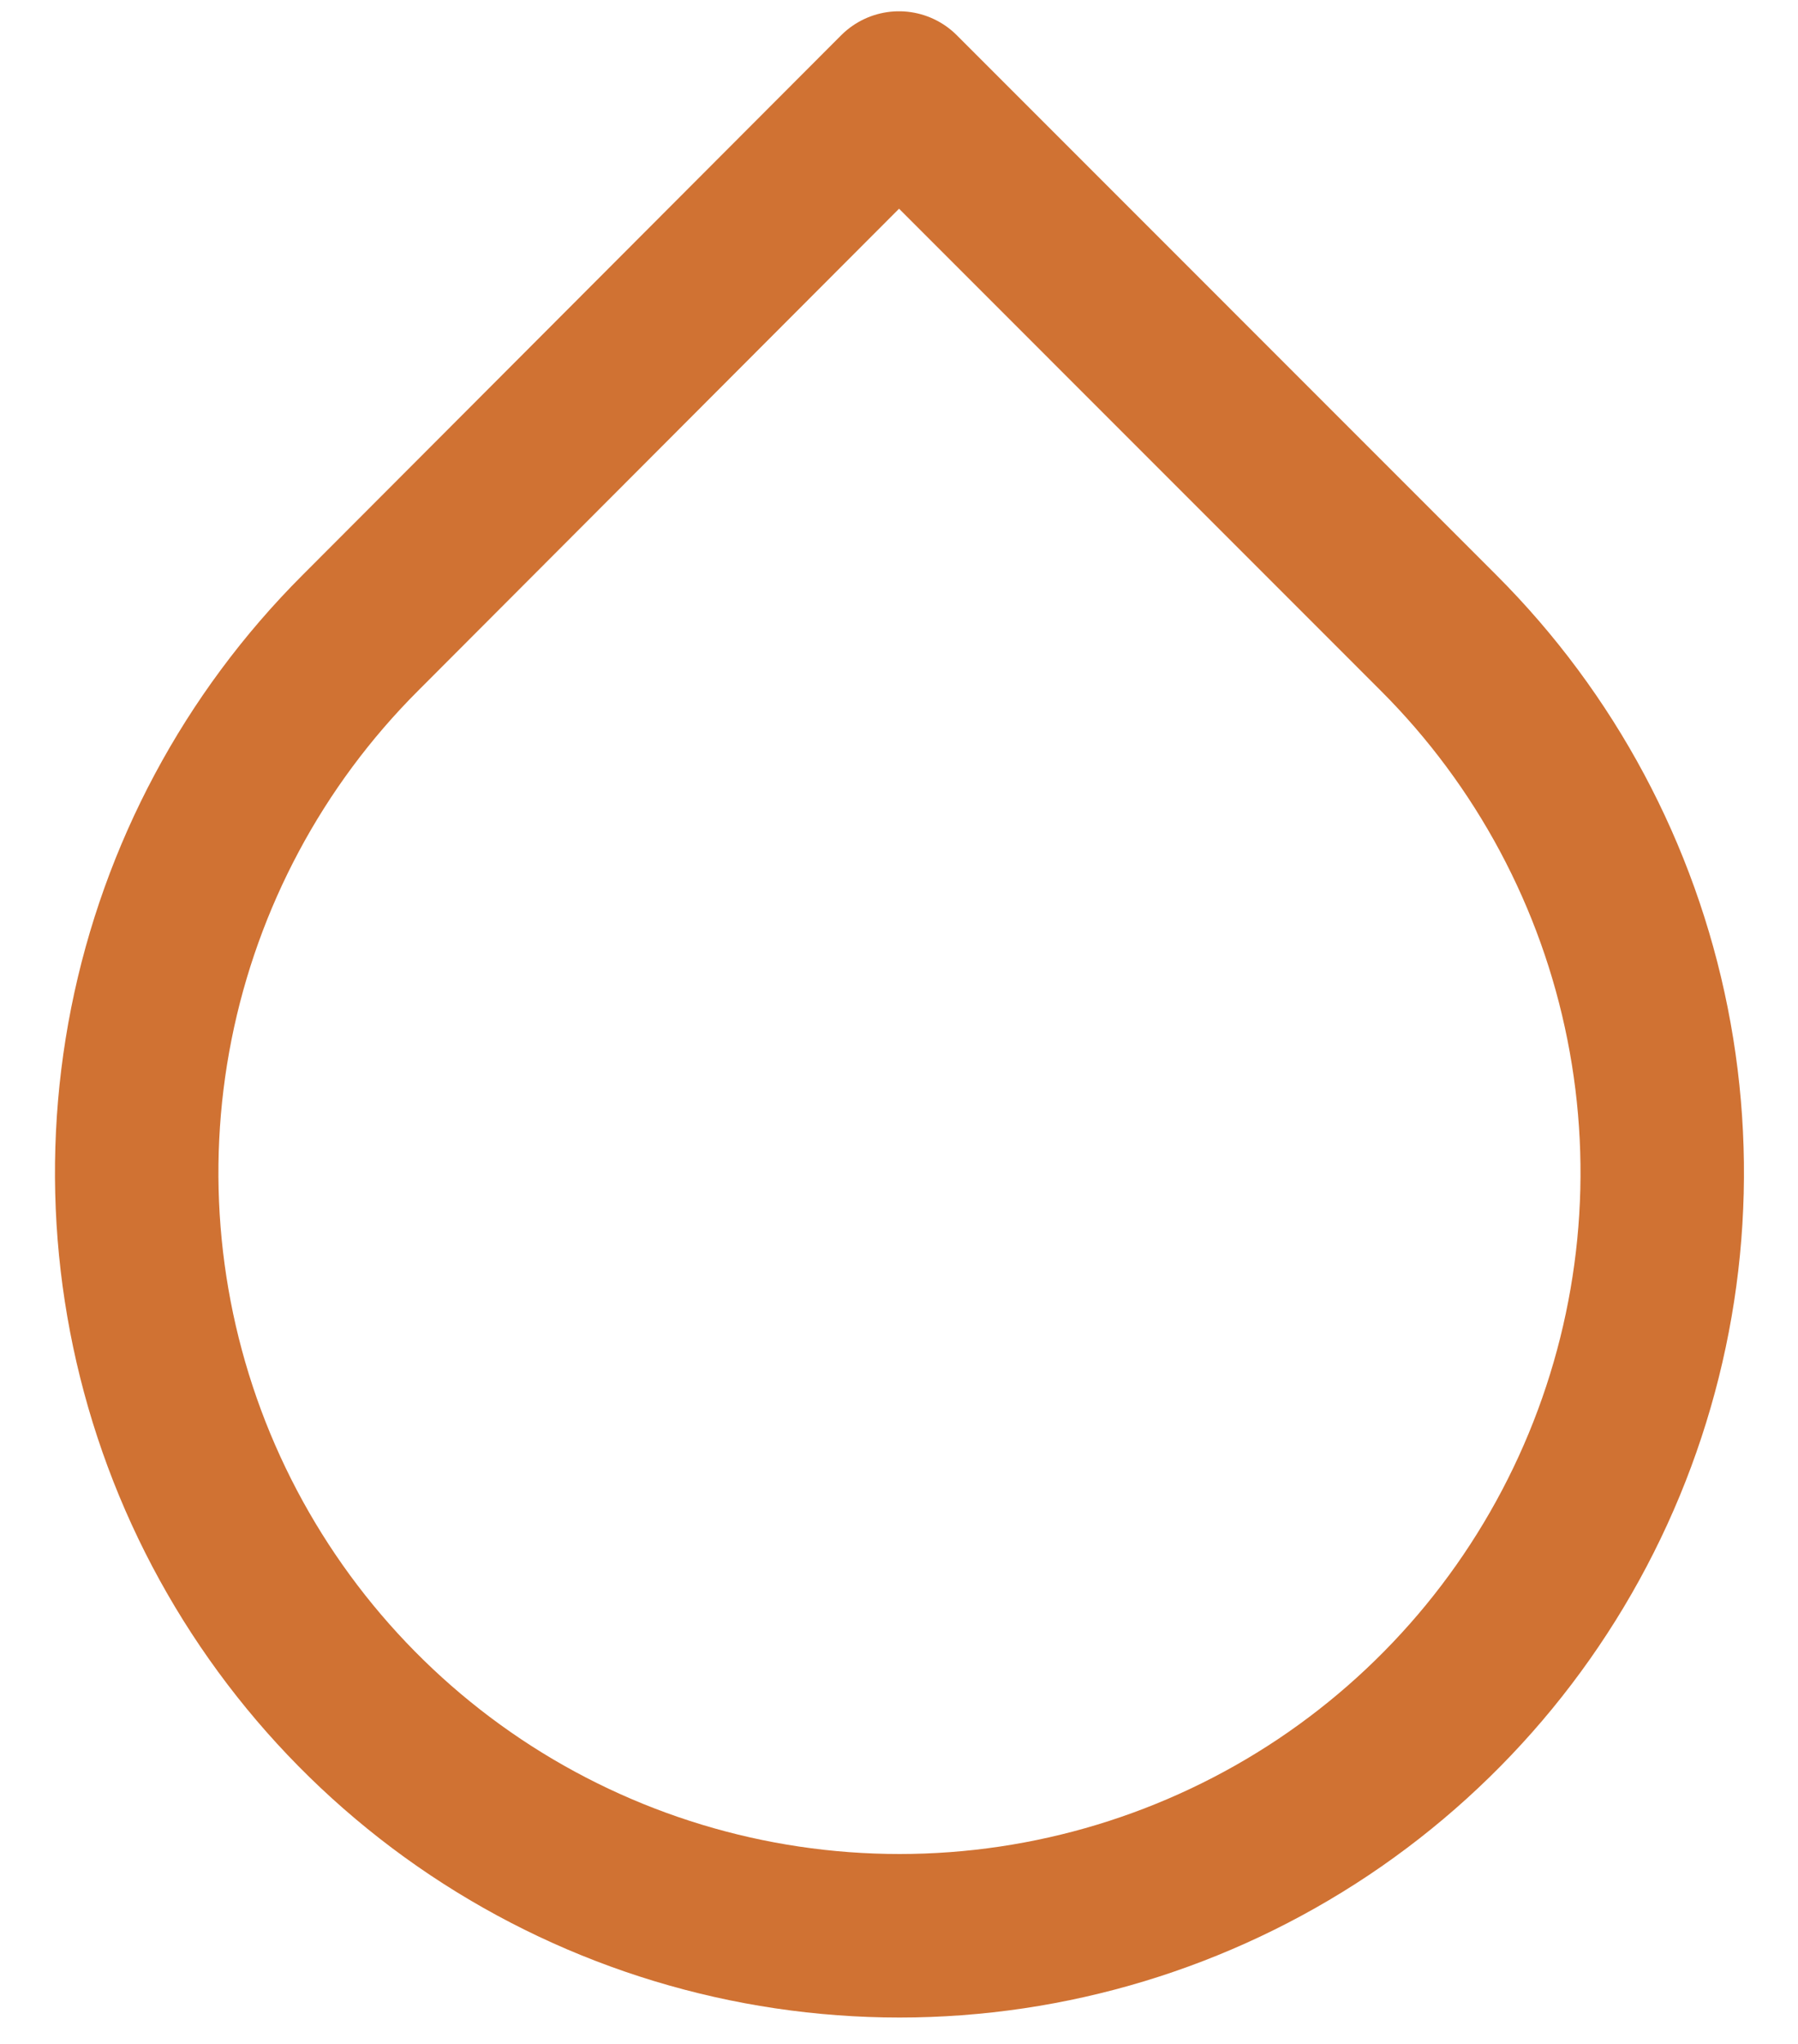 <svg width="22" height="25" viewBox="0 0 22 25" fill="none" xmlns="http://www.w3.org/2000/svg">
<path d="M11 1.138L17.603 7.742C18.909 9.047 19.799 10.71 20.159 12.521C20.52 14.331 20.335 16.208 19.629 17.914C18.923 19.62 17.727 21.078 16.192 22.104C14.657 23.129 12.852 23.677 11.006 23.677C9.16 23.677 7.355 23.129 5.82 22.104C4.285 21.078 3.089 19.62 2.382 17.914C1.676 16.208 1.492 14.331 1.852 12.521C2.213 10.71 3.102 9.047 4.408 7.742L11 1.138Z" stroke="#D07233" stroke-width="2" stroke-linecap="round" stroke-linejoin="round"/>
</svg>
